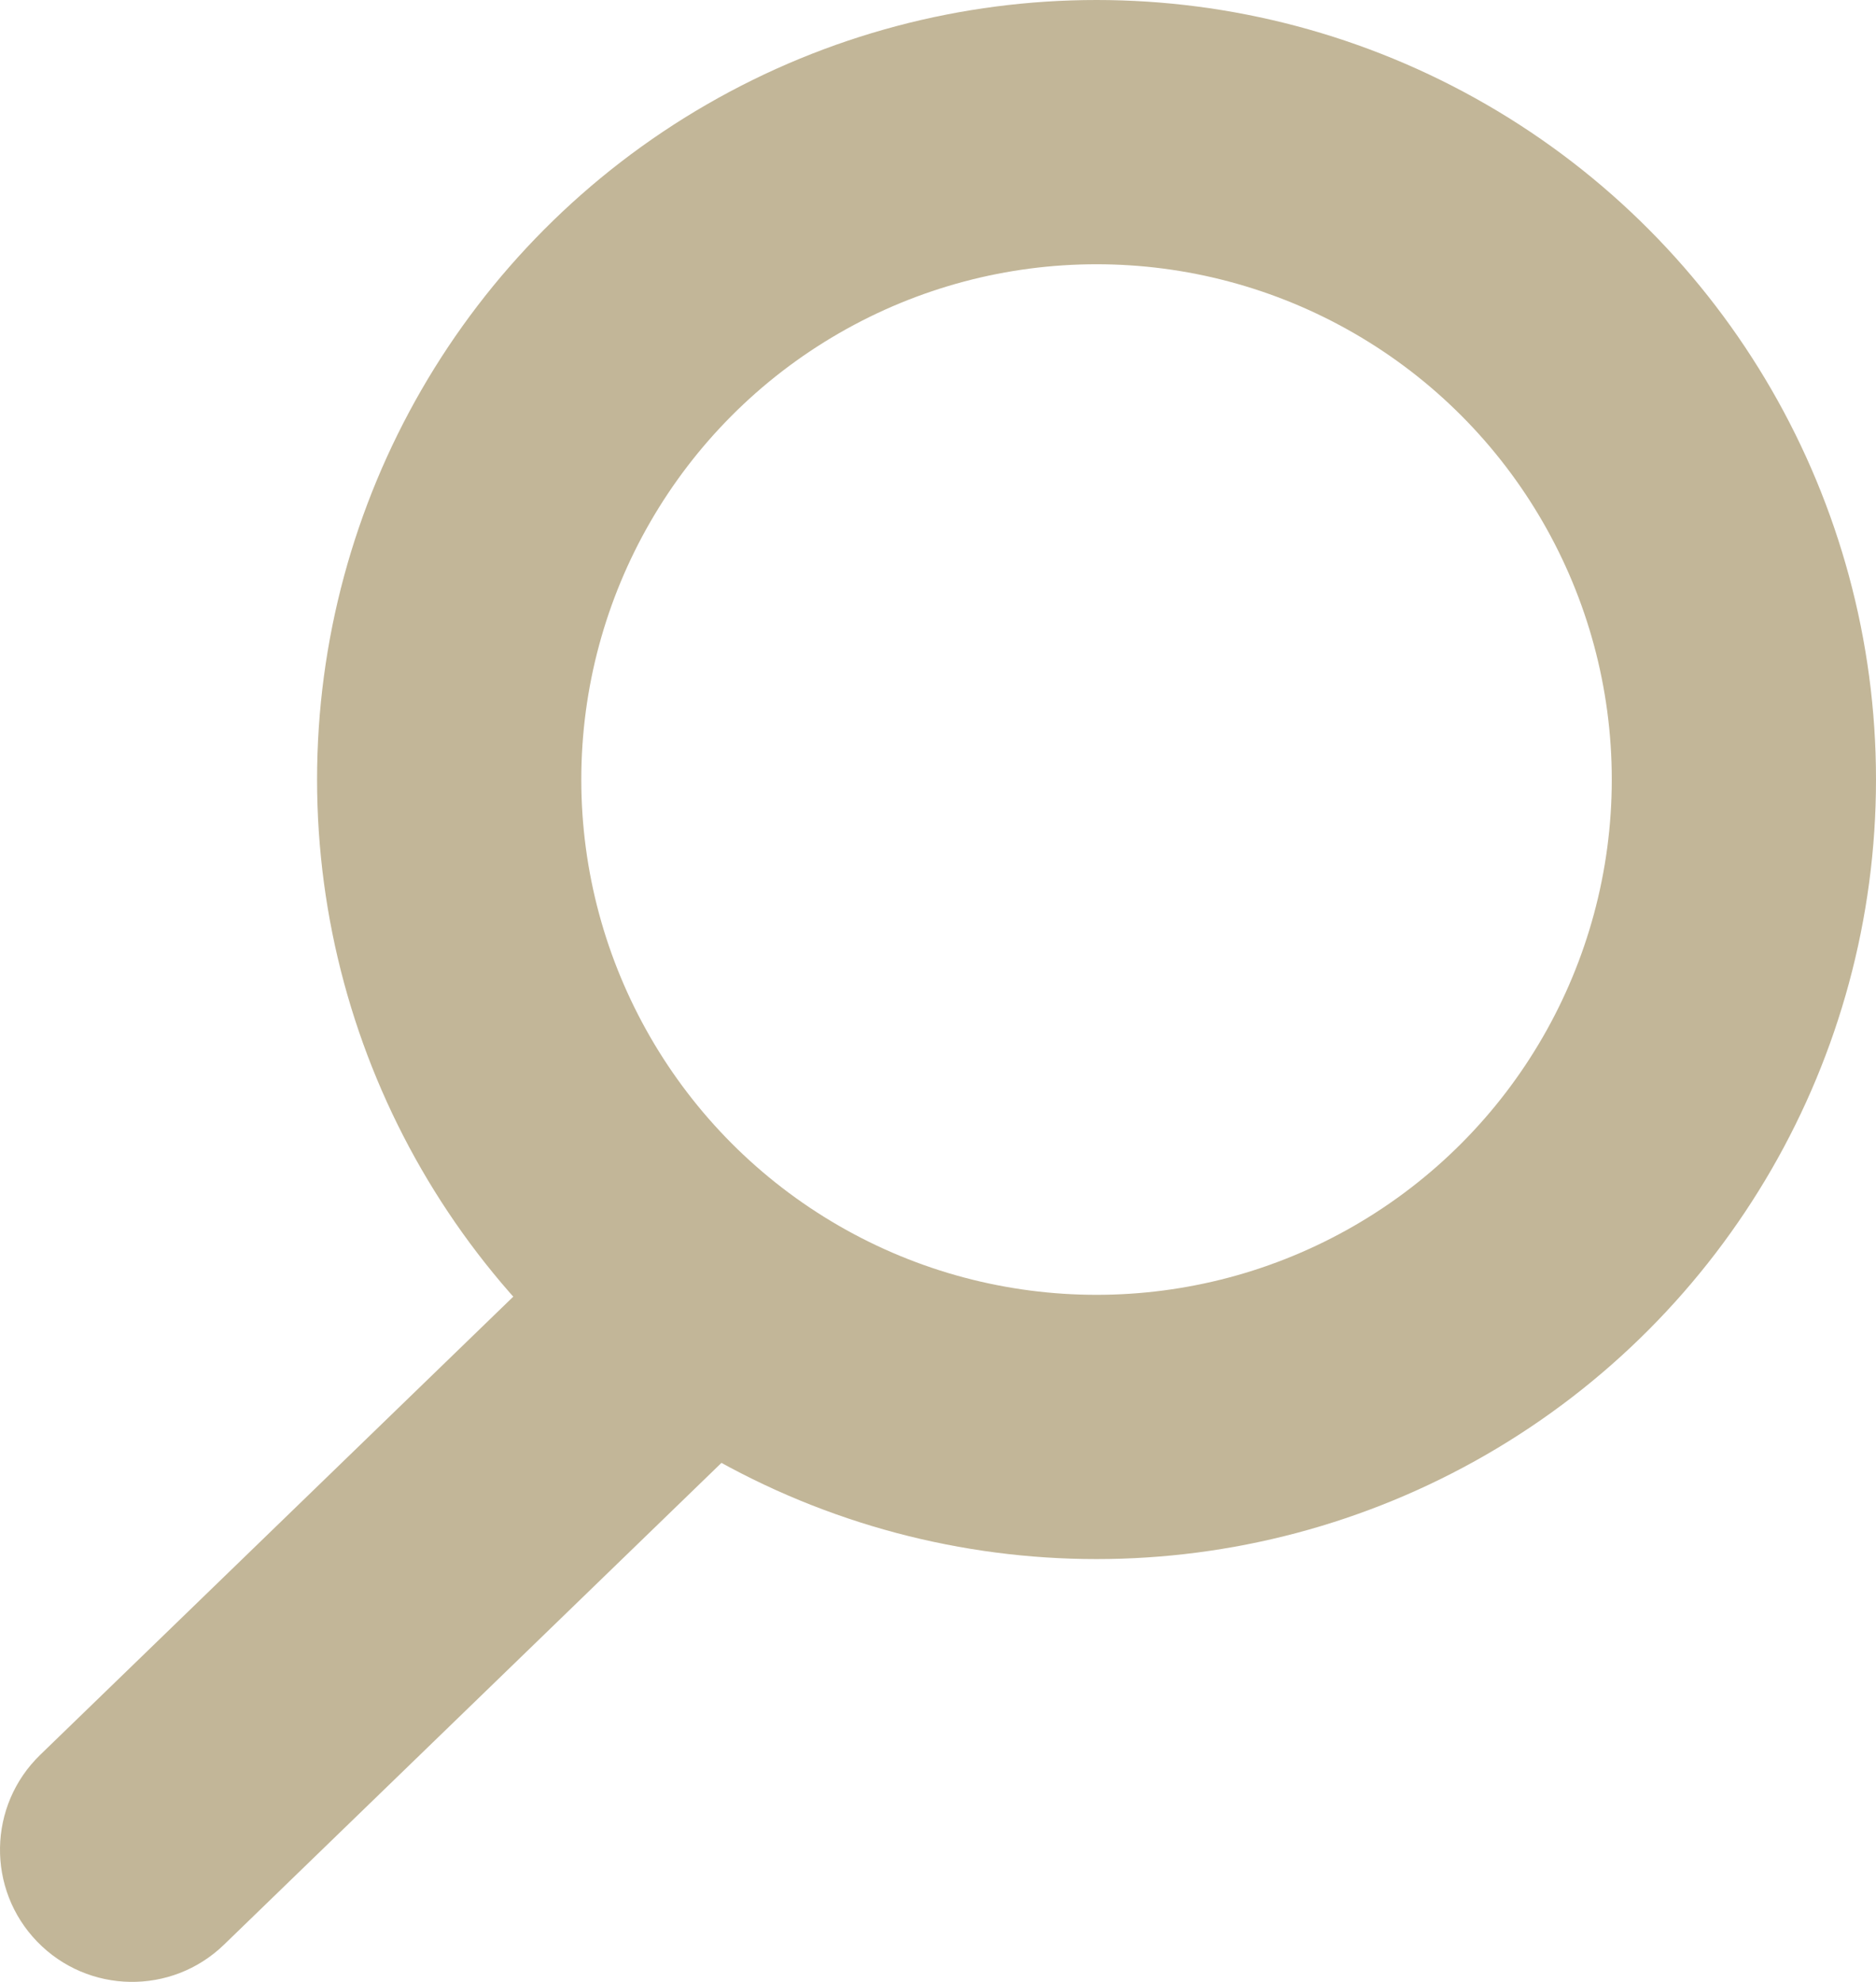 <svg width="71" height="75" viewBox="0 0 71 75" fill="none" xmlns="http://www.w3.org/2000/svg">
<circle cx="41.5" cy="29.5" r="24.5" stroke="#C2B698" stroke-width="10"/>
<path d="M1.522 66.408C-0.462 68.329 -0.513 71.495 1.408 73.478C3.329 75.462 6.495 75.513 8.478 73.592L1.522 66.408ZM22.35 46.237L1.522 66.408L8.478 73.592L29.307 53.42L22.35 46.237Z" fill="#C2B698"/>
</svg>
